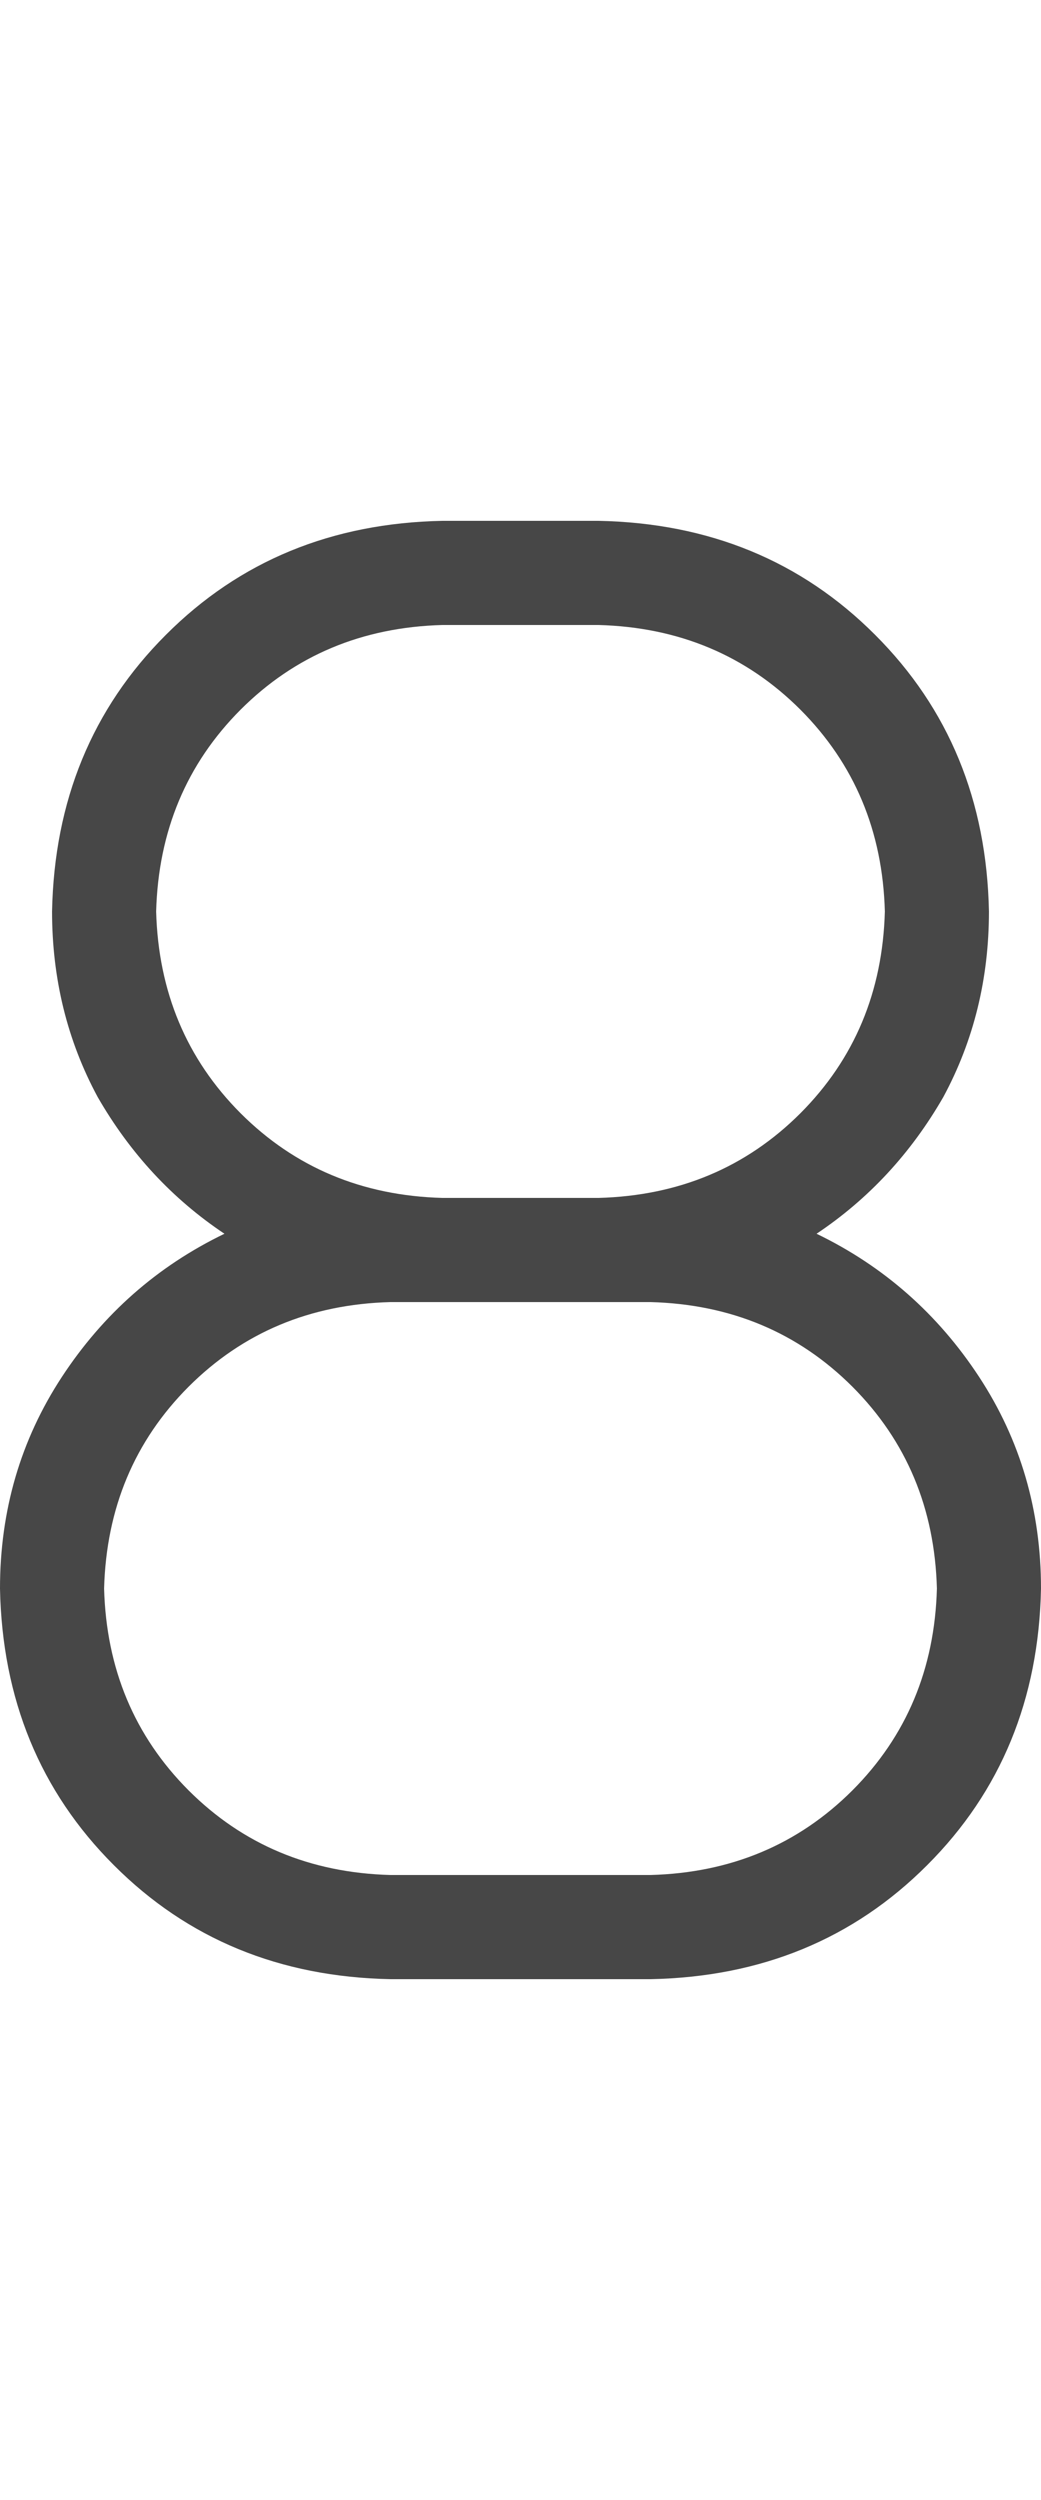 <svg width="10" height="24" viewBox="0 0 10 24" fill="none" xmlns="http://www.w3.org/2000/svg">
<g id="label-paired / md / eight-md / regular" clip-path="url(#clip0_1731_3546)">
<path id="icon" d="M9.5 8.75C9.5 9.396 9.354 9.99 9.062 10.531C8.75 11.073 8.344 11.51 7.844 11.844C8.49 12.156 9.01 12.615 9.406 13.219C9.802 13.823 10 14.5 10 15.25C9.979 16.312 9.615 17.198 8.906 17.906C8.198 18.615 7.312 18.979 6.25 19H3.75C2.688 18.979 1.802 18.615 1.094 17.906C0.385 17.198 0.021 16.312 0 15.25C0 14.5 0.198 13.823 0.594 13.219C0.99 12.615 1.51 12.156 2.156 11.844C1.656 11.51 1.25 11.073 0.938 10.531C0.646 9.99 0.5 9.396 0.5 8.75C0.521 7.688 0.885 6.802 1.594 6.094C2.302 5.385 3.188 5.021 4.25 5H5.75C6.812 5.021 7.698 5.385 8.406 6.094C9.115 6.802 9.479 7.688 9.5 8.75ZM5.75 12.5H4.25H3.75C2.979 12.521 2.333 12.792 1.812 13.312C1.292 13.833 1.021 14.479 1 15.25C1.021 16.021 1.292 16.667 1.812 17.188C2.333 17.708 2.979 17.979 3.75 18H6.25C7.021 17.979 7.667 17.708 8.188 17.188C8.708 16.667 8.979 16.021 9 15.25C8.979 14.479 8.708 13.833 8.188 13.312C7.667 12.792 7.021 12.521 6.25 12.5H5.75ZM5.75 11.5C6.521 11.479 7.167 11.208 7.688 10.688C8.208 10.167 8.479 9.521 8.5 8.75C8.479 7.979 8.208 7.333 7.688 6.812C7.167 6.292 6.521 6.021 5.75 6H4.25C3.479 6.021 2.833 6.292 2.312 6.812C1.792 7.333 1.521 7.979 1.5 8.75C1.521 9.521 1.792 10.167 2.312 10.688C2.833 11.208 3.479 11.479 4.25 11.5H5.75Z" fill="black" fill-opacity="0.72"/>
</g>
<defs>
<clipPath id="clip0_1731_3546">
<rect width="10" height="24" fill="white"/>
</clipPath>
</defs>
</svg>
